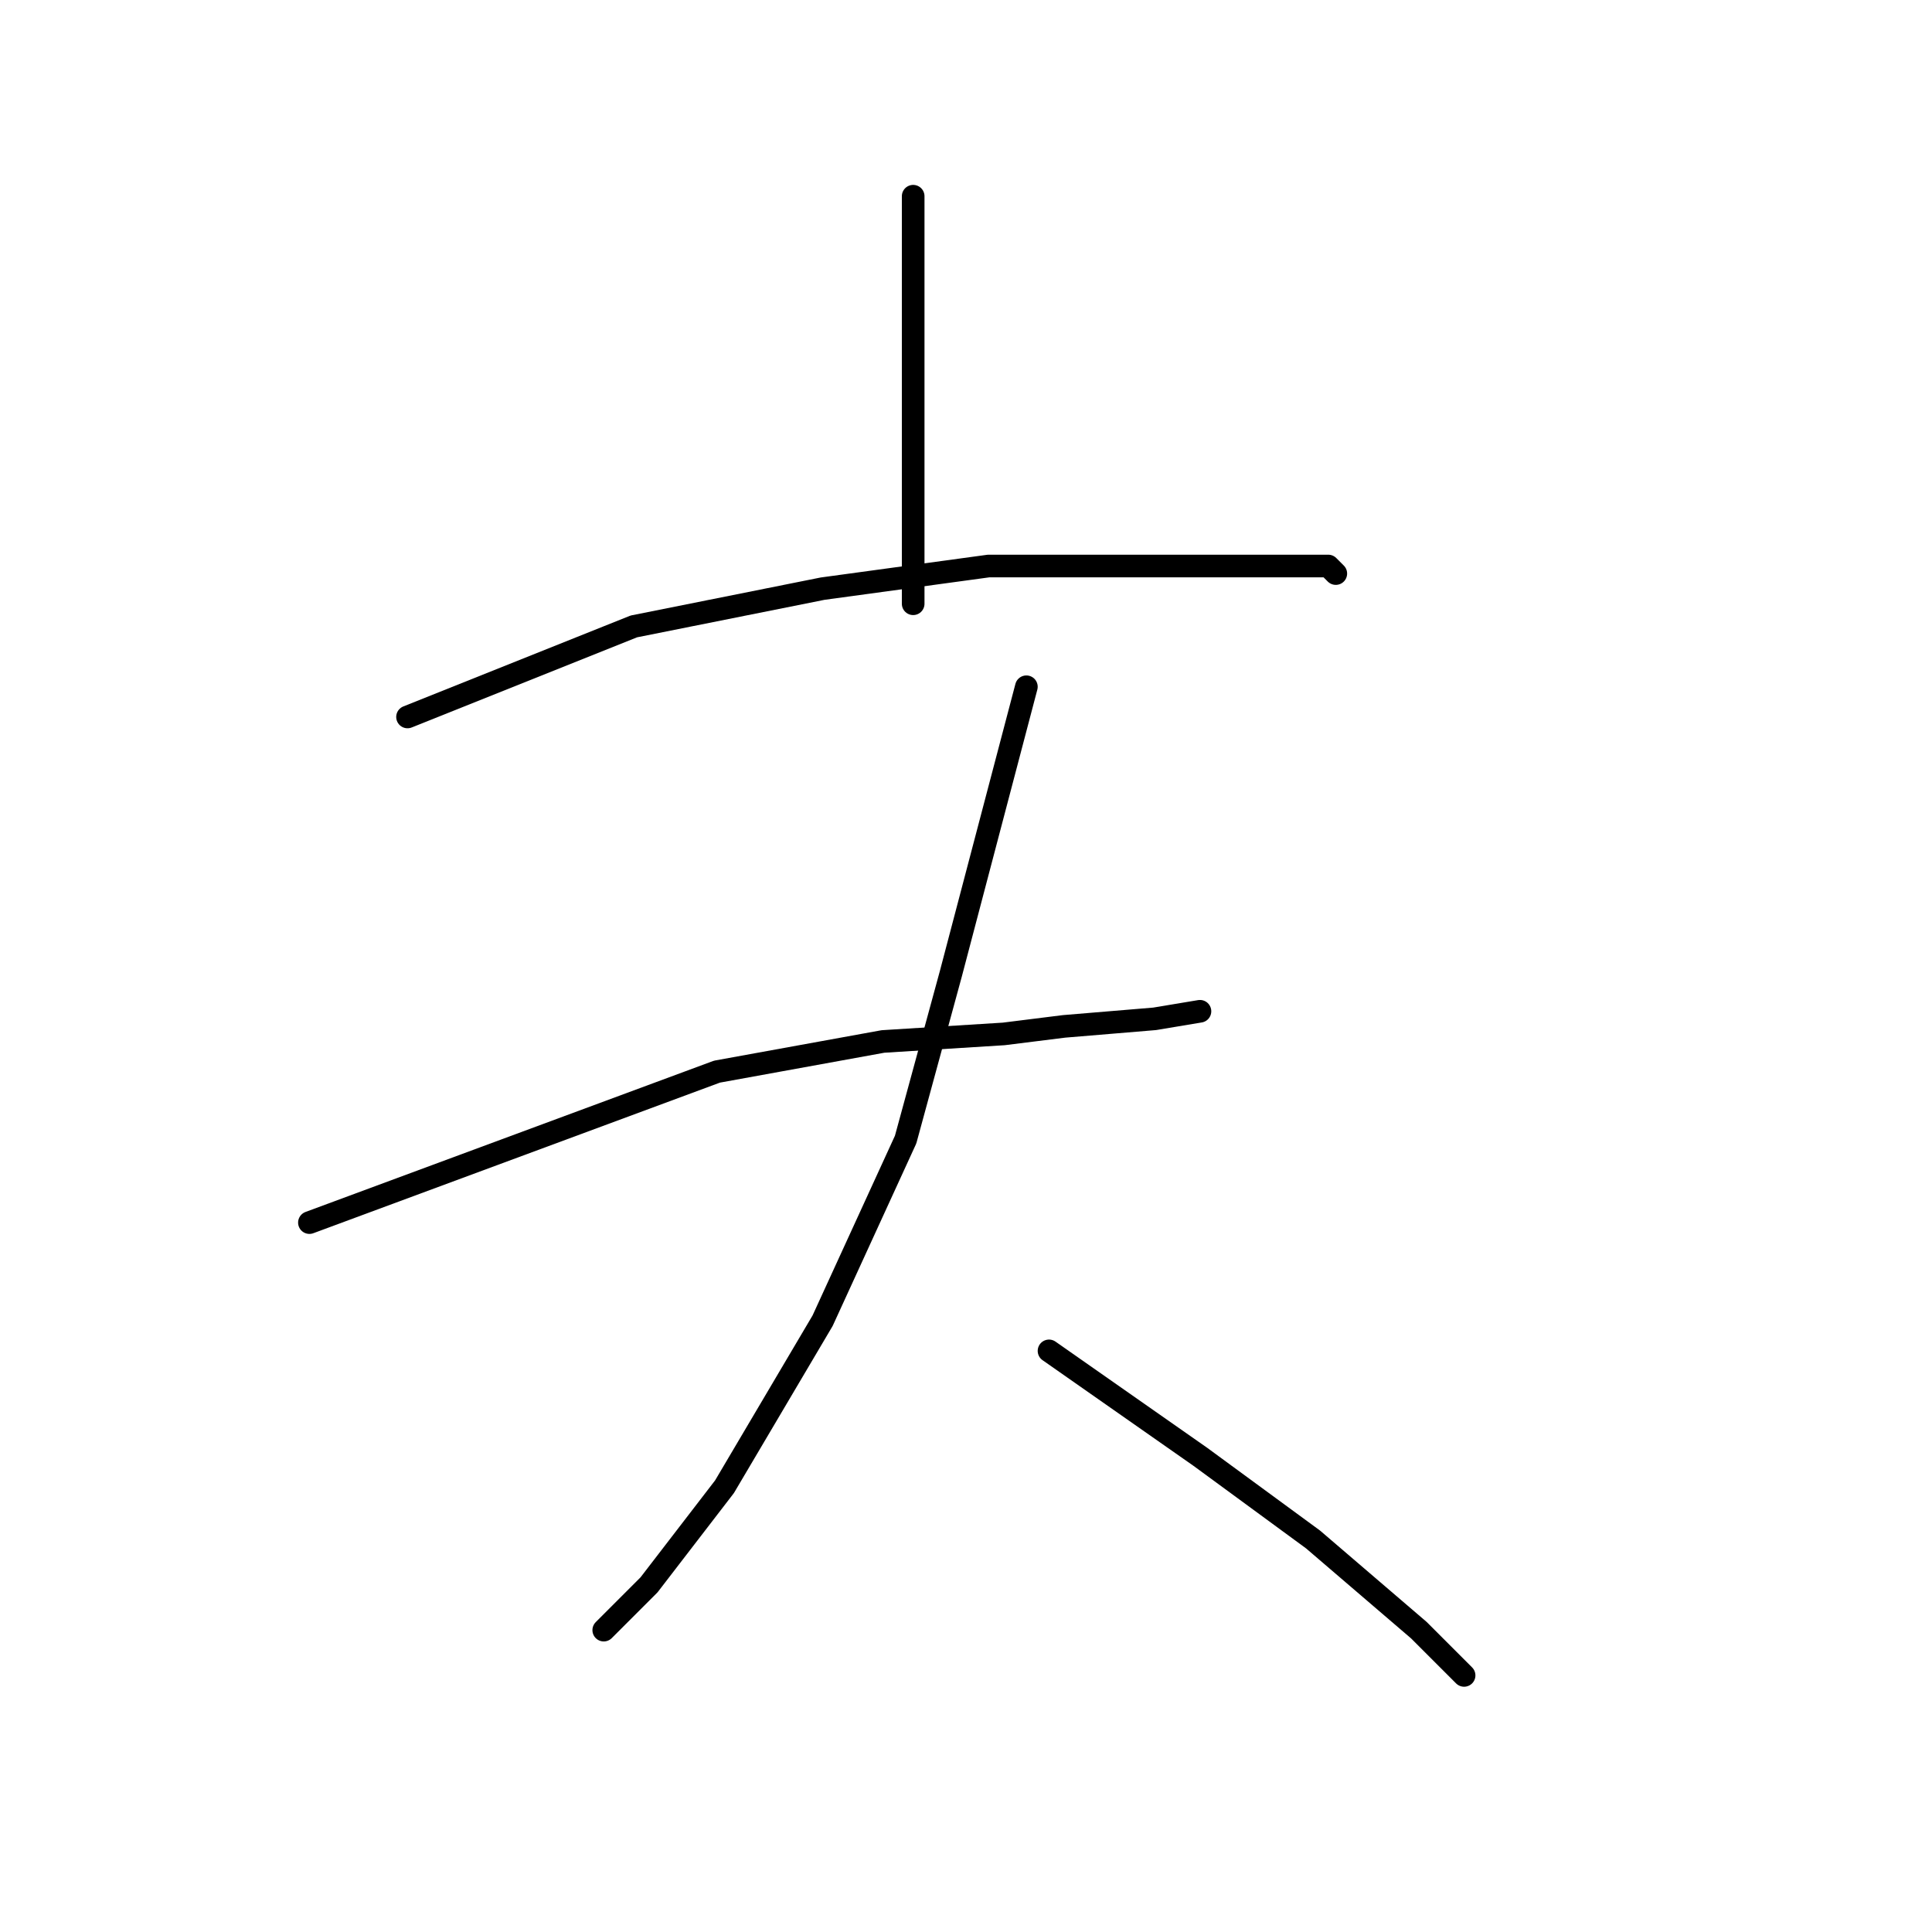 <?xml version="1.0" standalone="no"?>
    <svg width="256" height="256" xmlns="http://www.w3.org/2000/svg" version="1.1">
    <polyline stroke="black" stroke-width="3" stroke-linecap="round" fill="transparent" stroke-linejoin="round" points="121 26 121 39 121 52 121 67 121 80 121 80 " />
        <polyline stroke="black" stroke-width="3" stroke-linecap="round" fill="transparent" stroke-linejoin="round" points="54 95 69 89 84 83 109 78 131 75 151 75 168 75 176 75 177 76 177 76 " />
        <polyline stroke="black" stroke-width="3" stroke-linecap="round" fill="transparent" stroke-linejoin="round" points="41 162 68 152 95 142 117 138 133 137 141 136 153 135 159 134 159 134 " />
        <polyline stroke="black" stroke-width="3" stroke-linecap="round" fill="transparent" stroke-linejoin="round" points="136 91 131 110 126 129 120 151 109 175 96 197 86 210 81 215 80 216 80 216 " />
        <polyline stroke="black" stroke-width="3" stroke-linecap="round" fill="transparent" stroke-linejoin="round" points="139 179 149 186 159 193 174 204 188 216 194 222 194 222 " />
        </svg>